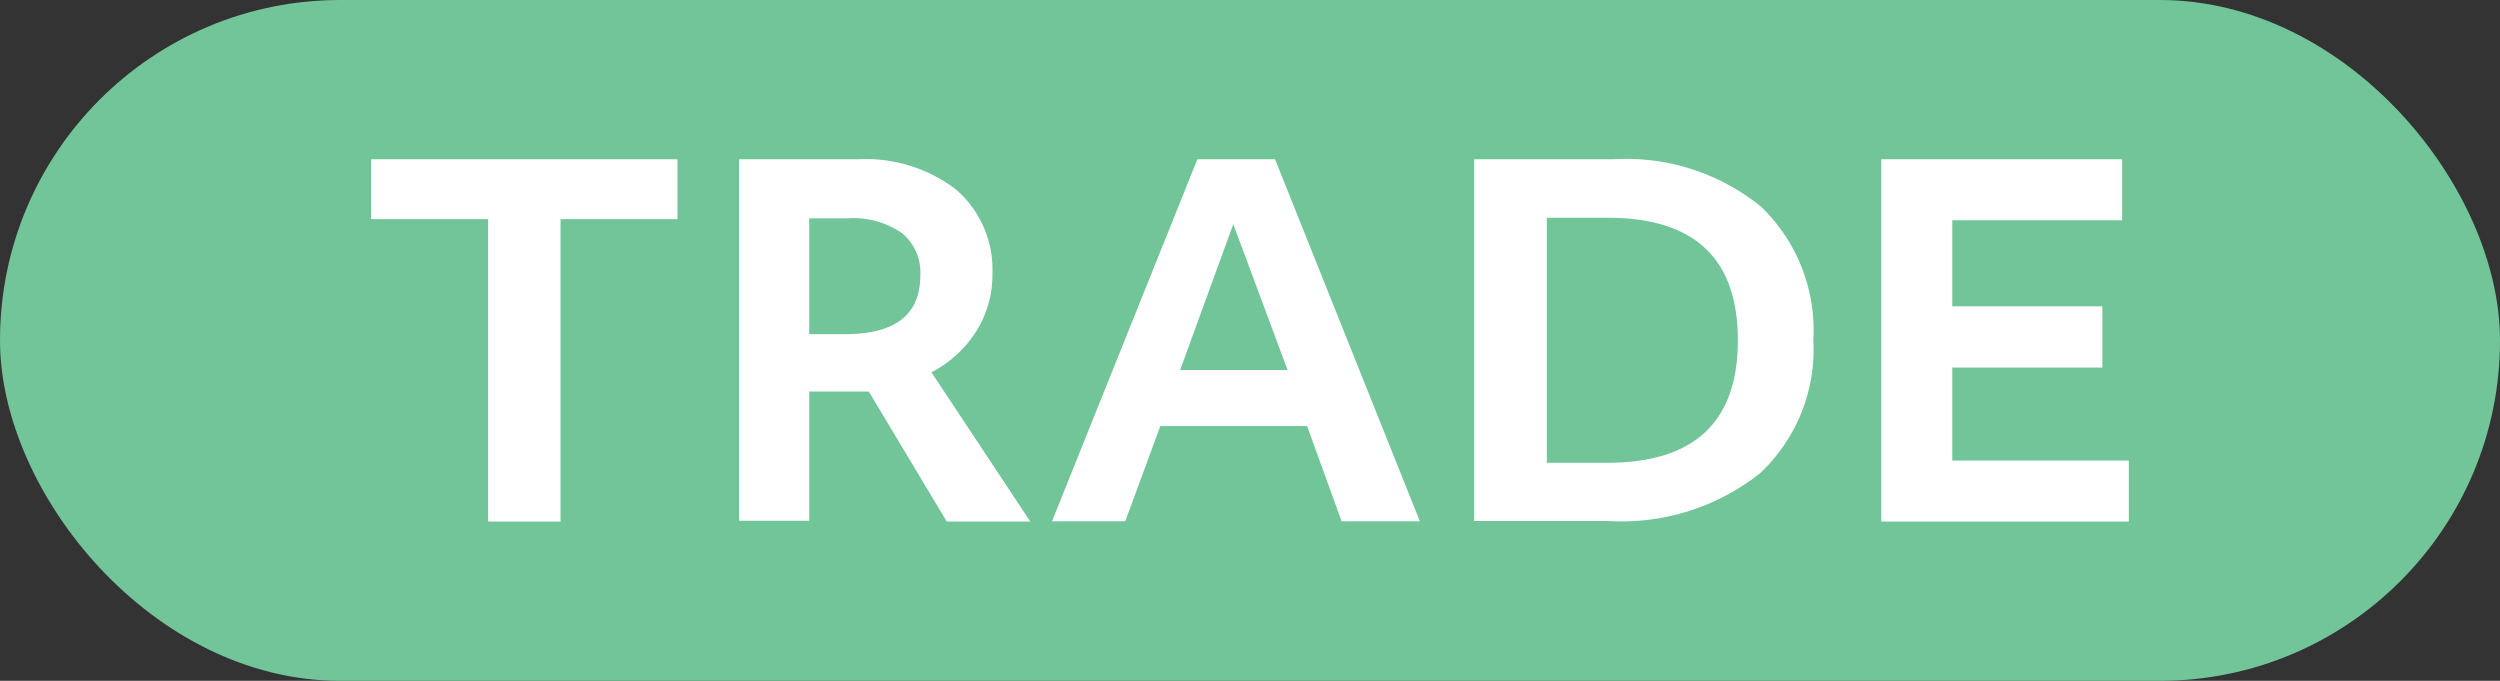 <svg xmlns="http://www.w3.org/2000/svg" viewBox="0 0 89.78 24.45">
    <rect x="0" y="0" width="89.78" height="24.45" fill="#333333" stroke="none"/>
    <style>
        .cls-1 {fill: #71c599;}
        .cls-2 {fill: #fff;}
    </style>
    <g id="Filter_Overlay" data-name="Filter Overlay">
        <rect class="cls-1" width="89.78" height="24.45" rx="12.22" />
        <path class="cls-2" d="M17.53,7.87h-4.2V5.72h11V7.87h-4.2V18.73H17.53Z" />
        <path class="cls-2"
            d="M26.54,5.72H30.8a5.33,5.33,0,0,1,3.55,1.1,3.8,3.8,0,0,1,1.29,3,3.8,3.8,0,0,1-.57,2.06,4.18,4.18,0,0,1-1.62,1.49L37,18.73H34l-2.8-4.67-.49,0H29.06v4.64H26.54ZM29.06,12h1.29q2.7,0,2.7-2.1a1.83,1.83,0,0,0-.66-1.53,3.08,3.08,0,0,0-1.95-.53H29.06Z" />
        <path class="cls-2"
            d="M43,5.72h2.79l5.2,13H48.18l-1.24-3.42H41.67l-1.26,3.42H37.78Zm3.24,7.57L44.29,8.05l-1.91,5.24Z" />
        <path class="cls-2"
            d="M52.94,5.72h5a7.67,7.67,0,0,1,5.3,1.7,6.15,6.15,0,0,1,1.88,4.79A6.09,6.09,0,0,1,63.2,17a8,8,0,0,1-5.44,1.71H52.94Zm2.61,10.9h2.16c3.13,0,4.7-1.46,4.7-4.4s-1.56-4.4-4.68-4.4H55.55Z" />
        <path class="cls-2" d="M67.56,5.72h8.65V7.91h-6.1V11H75.5V13.2H70.11v3.34h6.34v2.19H67.56Z" />
    </g>
</svg>